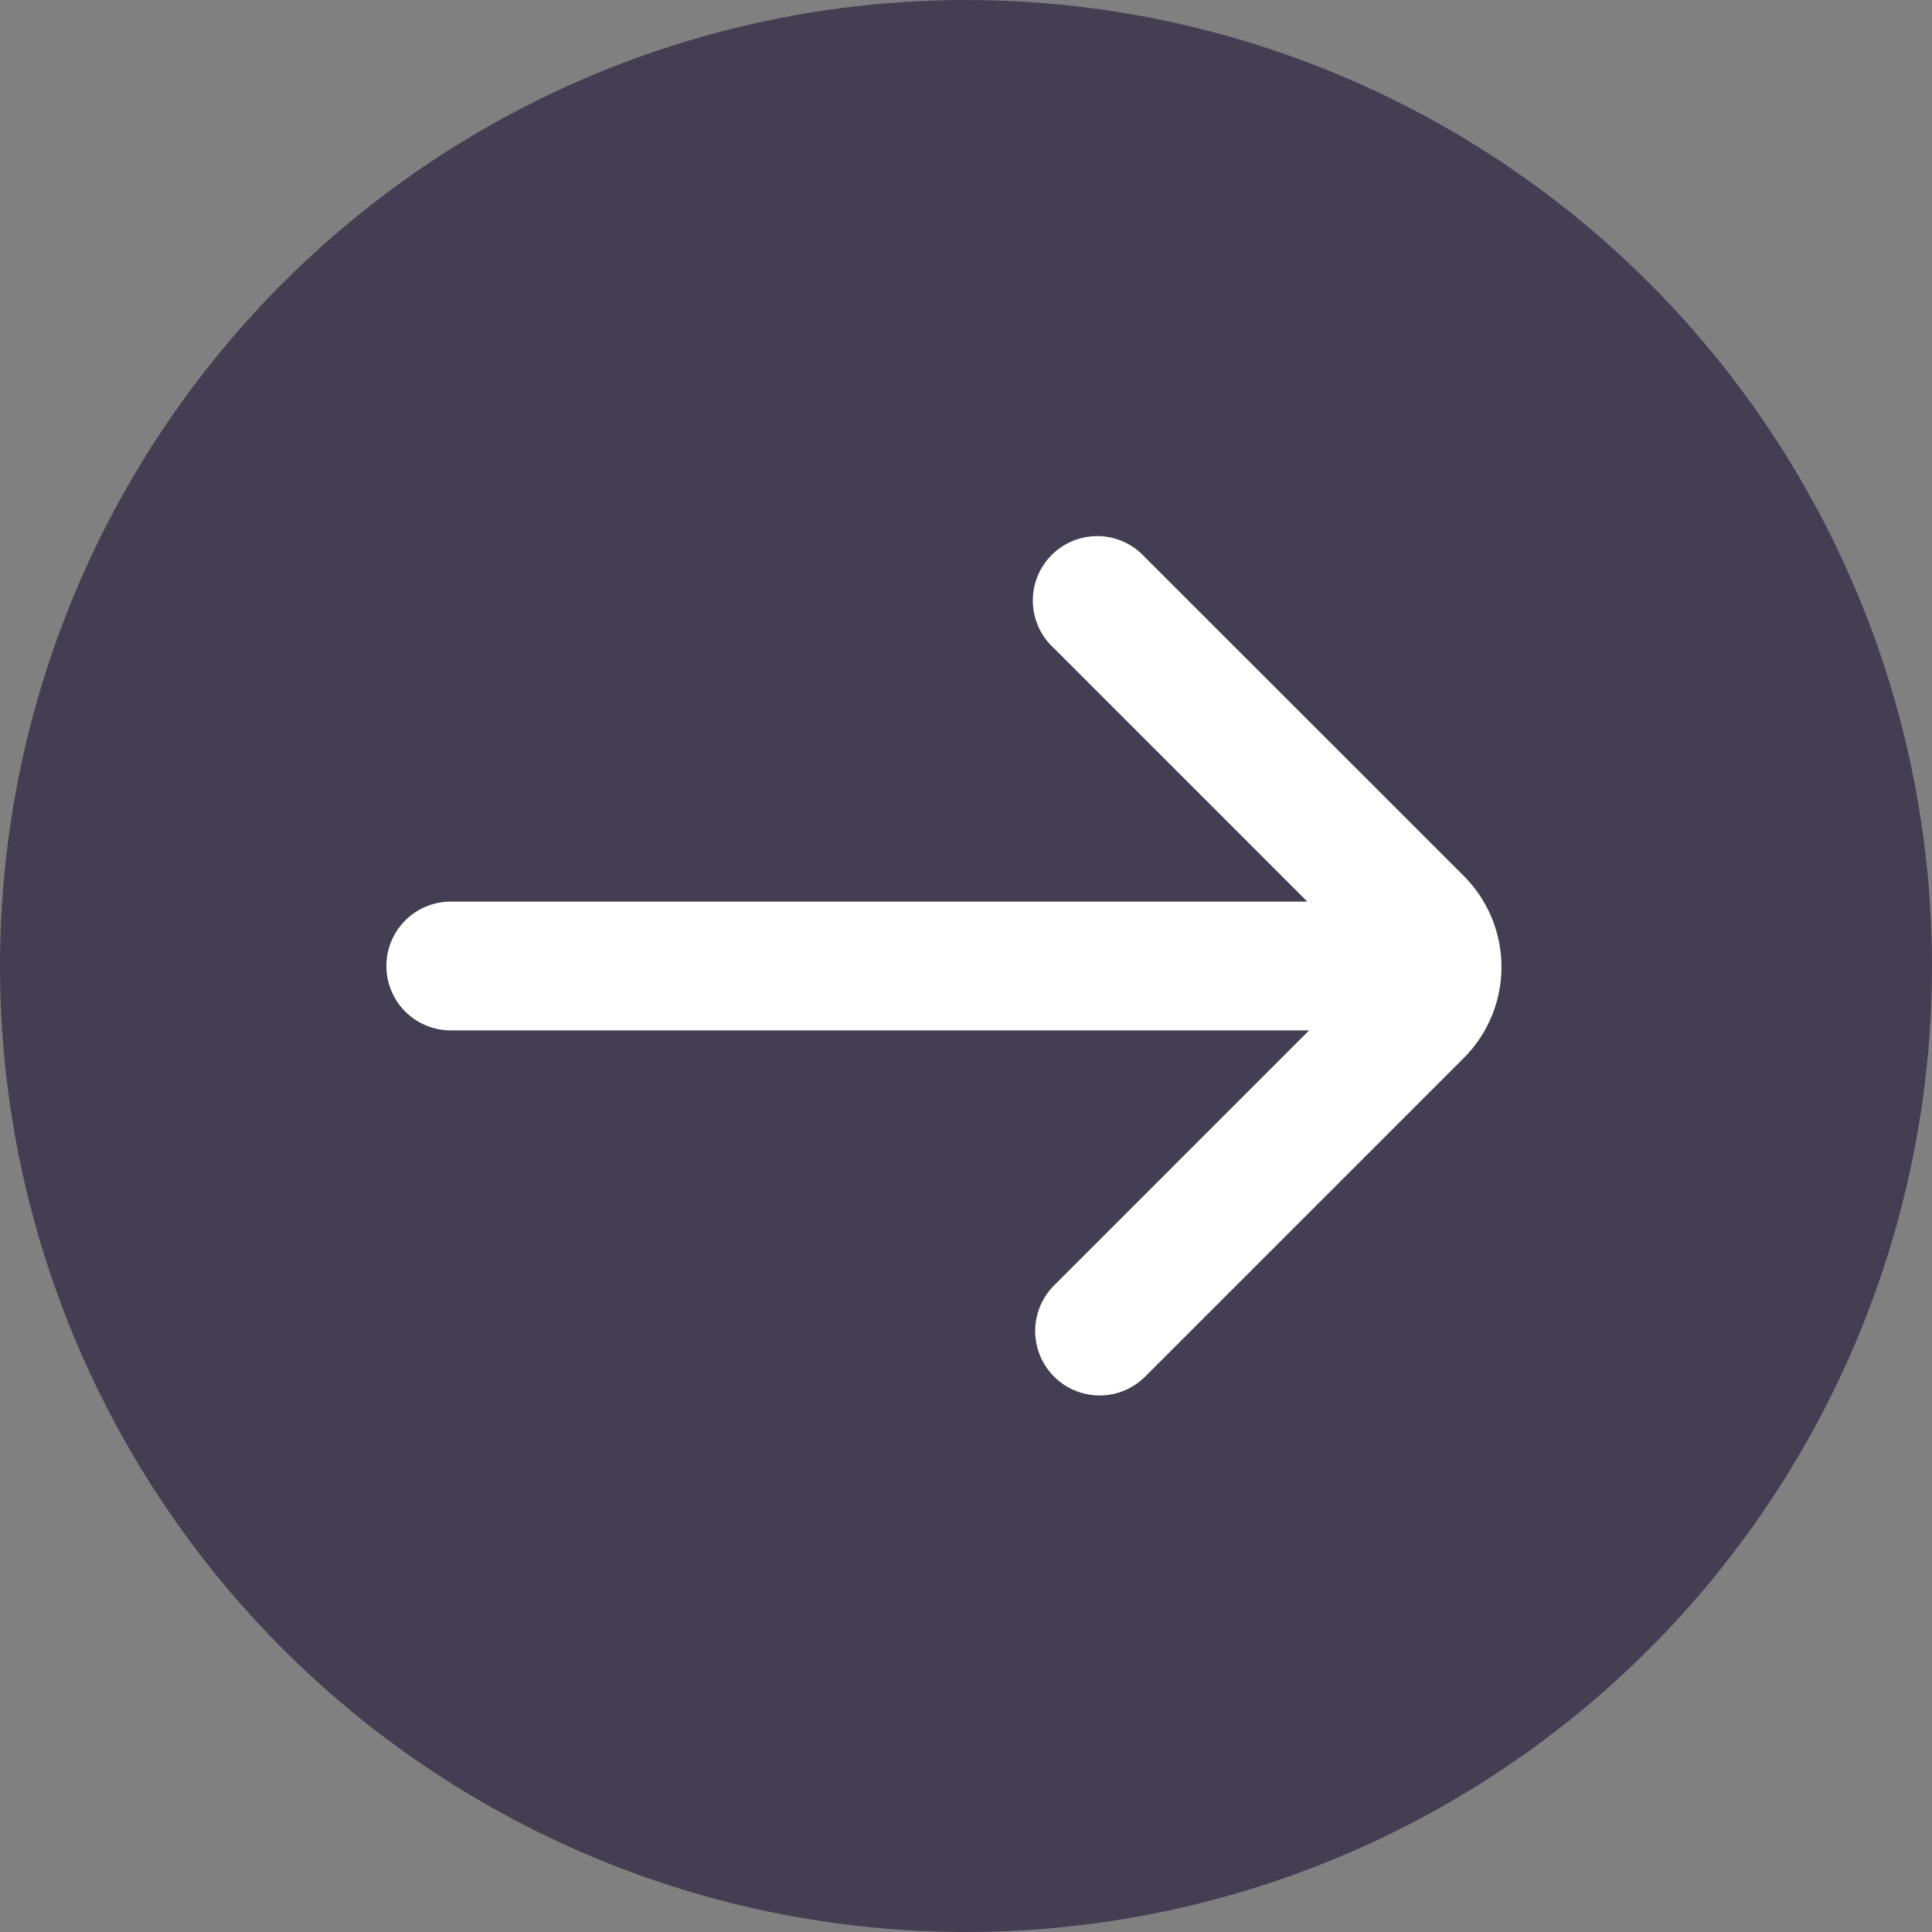<svg xmlns="http://www.w3.org/2000/svg" viewBox="0 0 15 15">
  <rect x="0" y="0" width="15" height="15" fill="#808080" stroke="none"/>
  <g fill="none" fill-rule="evenodd">
    <circle cx="7.5" cy="7.5" r="7.5" fill="#433E52"/>
    <path fill="#FFF" d="M10.15 7L8.18 5.03a.5.5 0 1 1 .707-.706L11.364 6.8a1 1 0 0 1 0 1.415l-2.473 2.473a.5.5 0 1 1-.707-.708L10.164 8H3.5a.5.5 0 0 1 0-1h6.65z"/>
  </g>
</svg>
